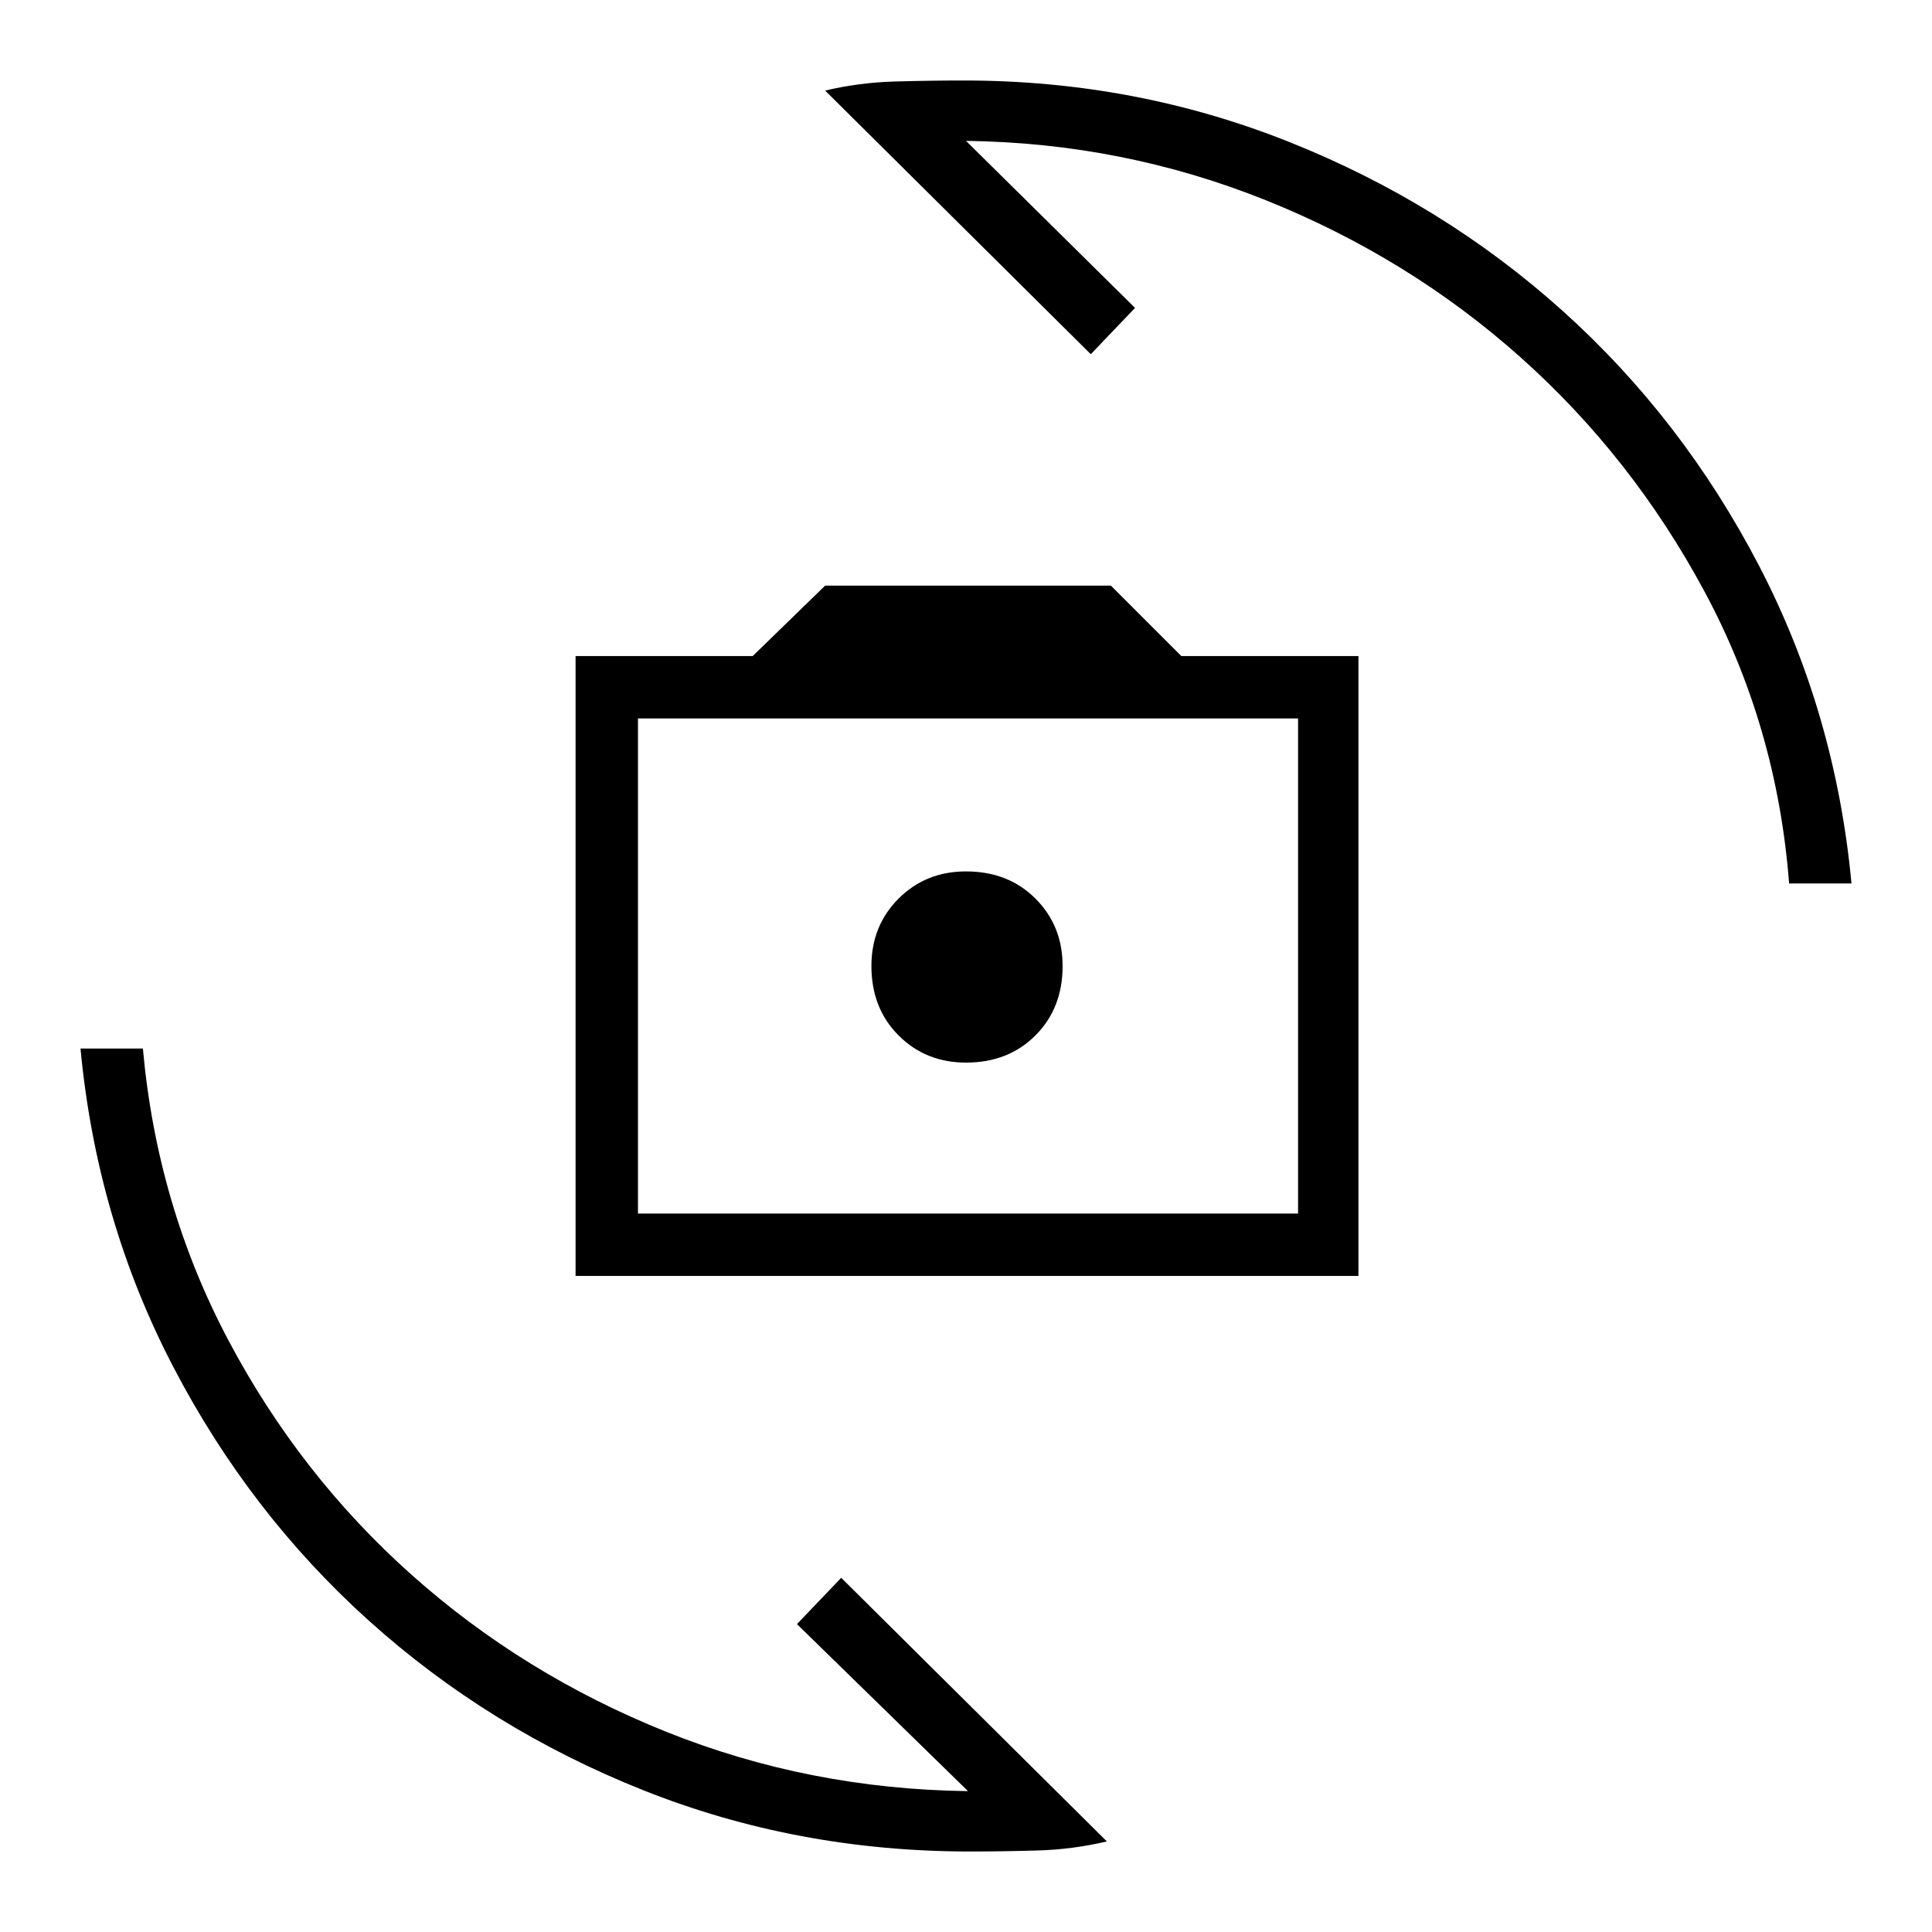 <svg xmlns="http://www.w3.org/2000/svg" height="48" width="48"><path d="M14.3 31.7V16.3h4.4l1.8-1.75h7.1l1.75 1.75h4.4v15.4Zm1.55-1.55h16.4v-12.3h-16.4ZM24 26.4q1.05 0 1.725-.675T26.4 24q0-1-.675-1.675T24 21.65q-1 0-1.675.675T21.65 24q0 1.05.675 1.725T24 26.4ZM20.5 2.25q.85-.2 1.725-.225Q23.1 2 23.95 2q4.25 0 8.075 1.525 3.825 1.525 6.8 4.2Q41.8 10.4 43.7 14.05q1.9 3.65 2.3 7.9h-1.55q-.3-3.9-2.1-7.25t-4.575-5.825Q35 6.4 31.45 4.975 27.9 3.55 24 3.5l4.2 4.15-1.1 1.15Zm7 43.5q-.85.2-1.725.225Q24.9 46 24.1 46q-4.3 0-8.125-1.525t-6.8-4.2Q6.2 37.6 4.3 33.95 2.4 30.3 2 26.05h1.55q.35 3.9 2.125 7.25t4.55 5.825Q13 41.6 16.55 43.025q3.55 1.425 7.5 1.475l-4.25-4.15 1.1-1.15Zm-11.65-15.6v-12.3 12.3Z"/></svg>